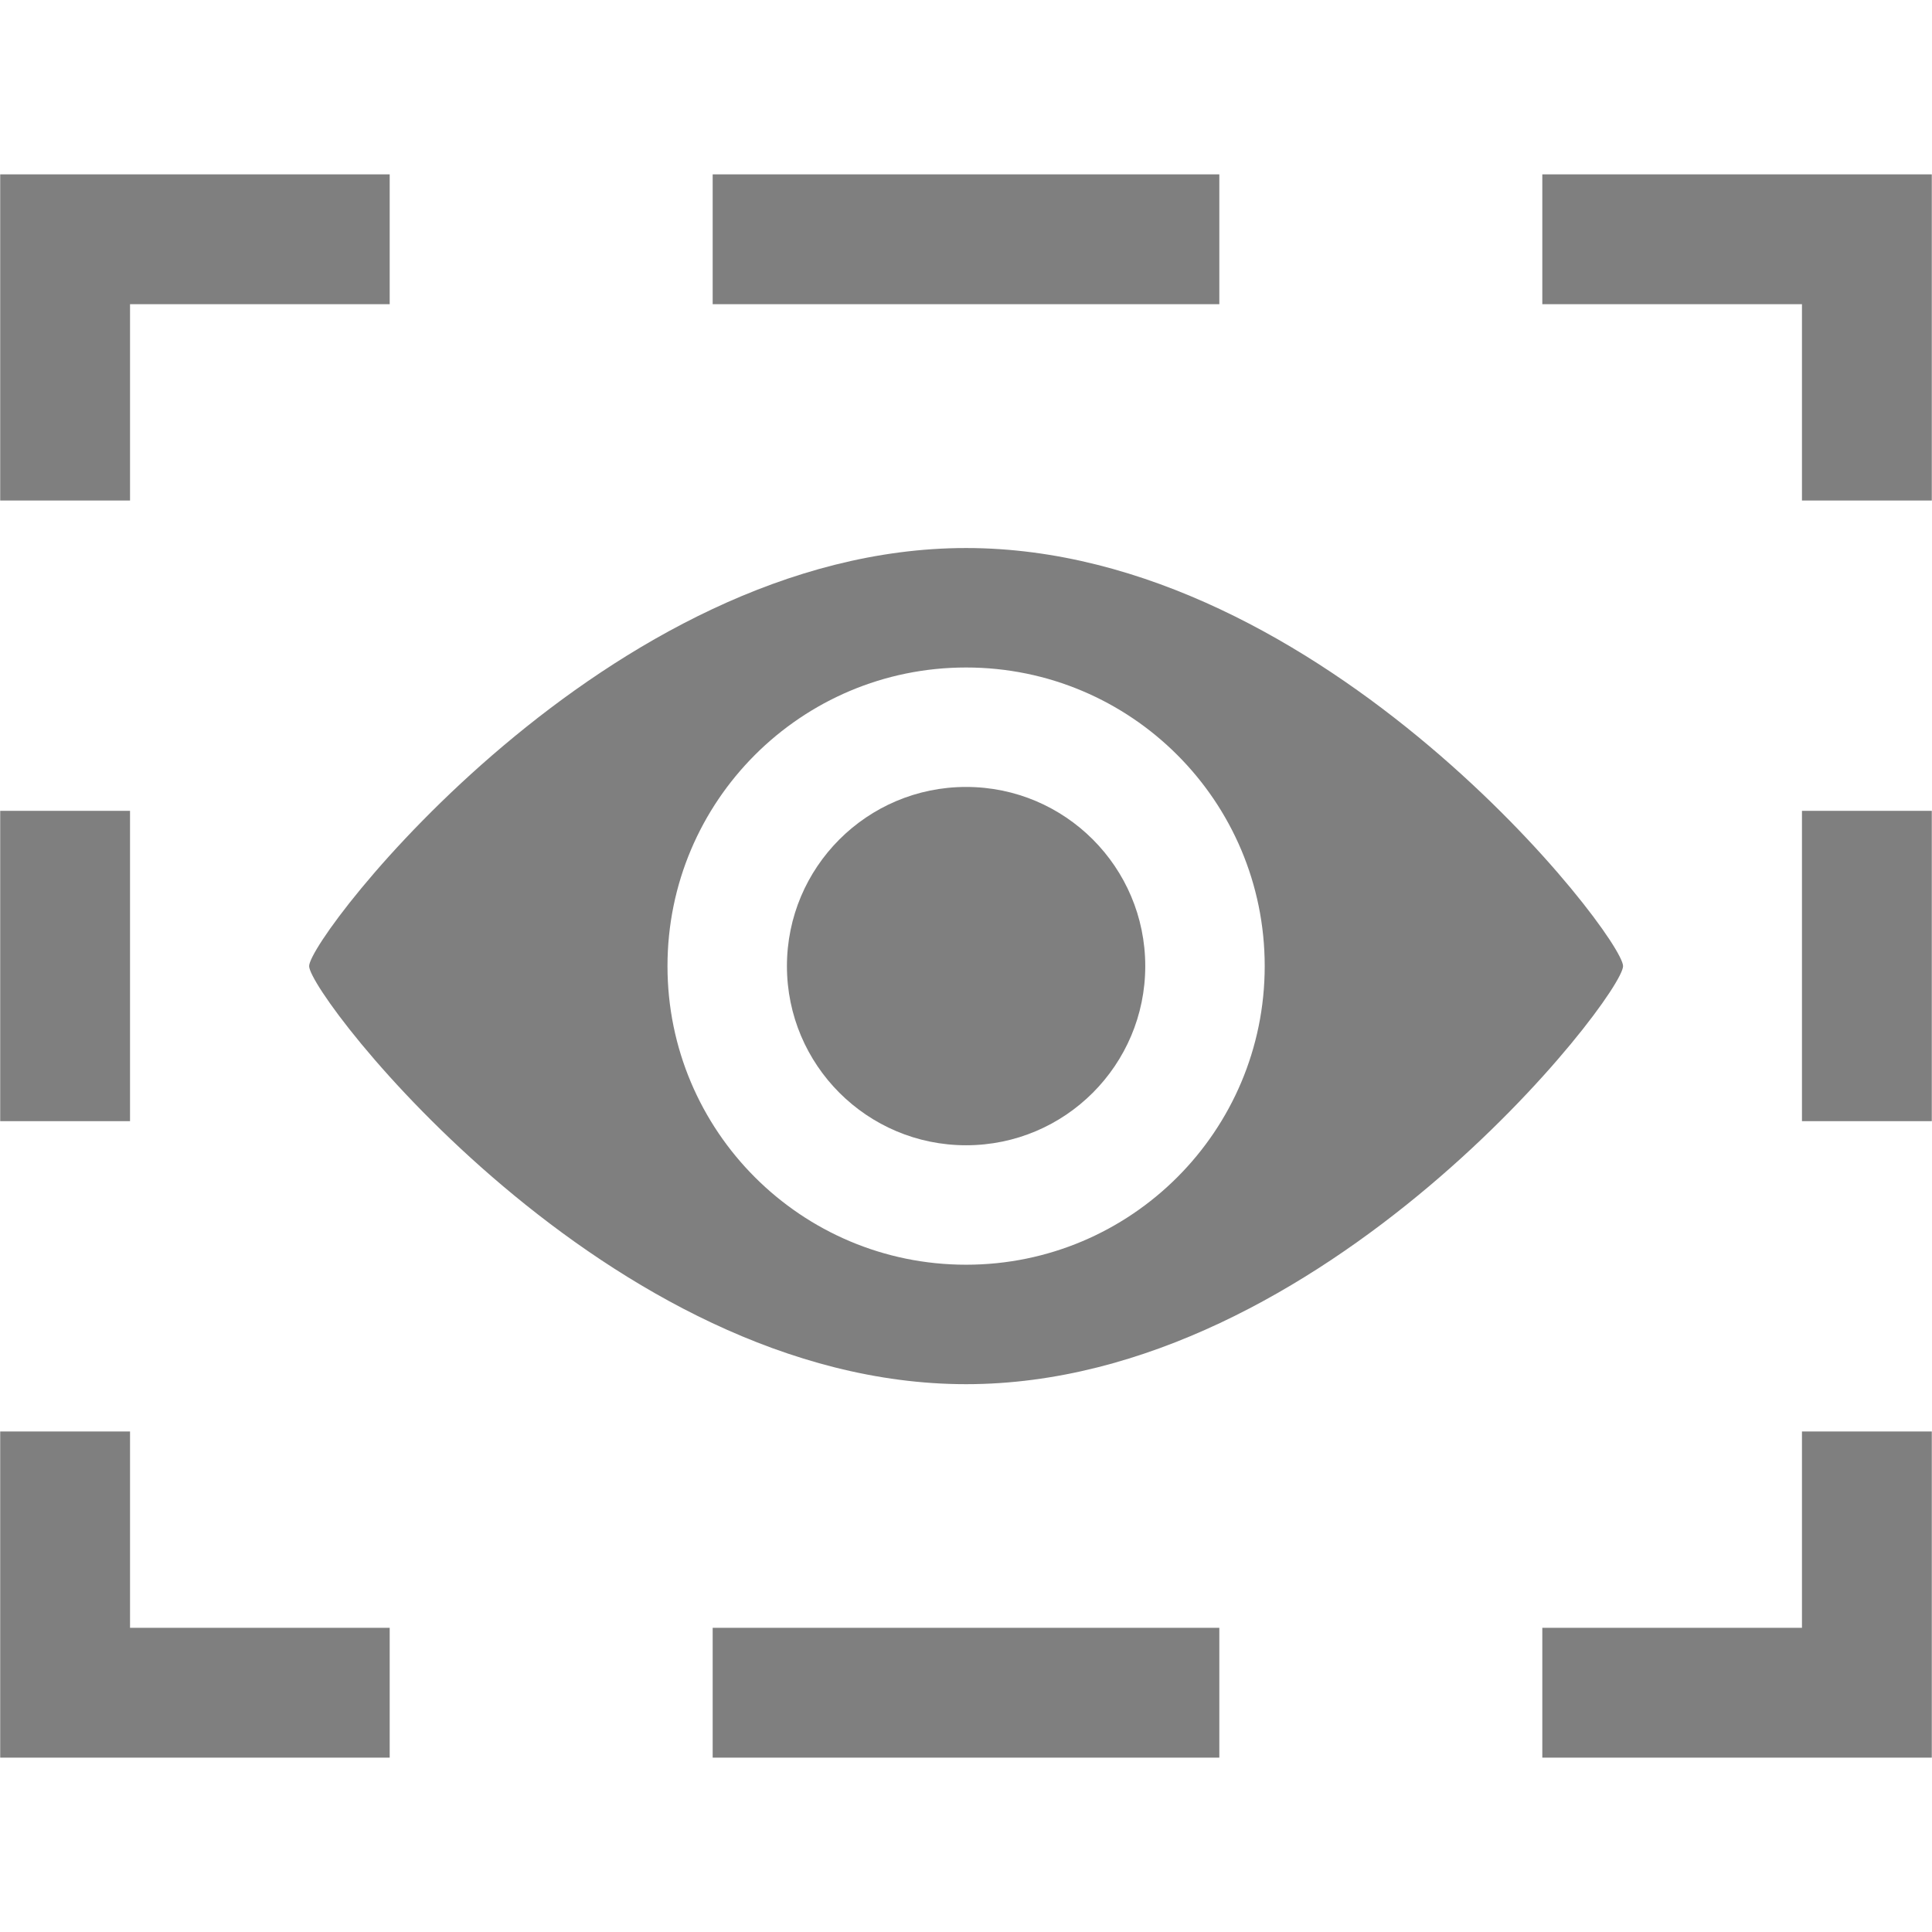 <?xml version="1.0" encoding="UTF-8" standalone="no"?>
<!DOCTYPE svg PUBLIC "-//W3C//DTD SVG 1.1//EN" "http://www.w3.org/Graphics/SVG/1.1/DTD/svg11.dtd">
<svg width="100%" height="100%" viewBox="0 0 100 100" version="1.1" xmlns="http://www.w3.org/2000/svg" xmlns:xlink="http://www.w3.org/1999/xlink" xml:space="preserve" xmlns:serif="http://www.serif.com/" style="fill-rule:evenodd;clip-rule:evenodd;stroke-linejoin:round;stroke-miterlimit:2;">
    <g transform="matrix(0.85,0,0,0.85,11.75,10.205)">
        <g transform="matrix(0.889,0,0,0.889,0.556,2.374)">
            <circle cx="50" cy="50" r="12.272" style="fill:rgb(127,127,127);"/>
        </g>
        <g transform="matrix(0.889,0,0,0.889,0.556,2.374)">
            <path d="M50,21.363C25.454,21.363 5,47.954 5,50C5,52.044 25.454,78.637 50,78.637C74.545,78.637 95,52.046 95,50C95,47.953 74.546,21.363 50,21.363ZM50,70.454C38.7,70.454 29.546,61.298 29.546,50C29.546,38.699 38.7,29.546 50,29.546C61.299,29.546 70.454,38.699 70.454,50C70.454,61.298 61.299,70.454 50,70.454Z" style="fill:rgb(127,127,127);fill-rule:nonzero;"/>
        </g>
    </g>
    <g transform="matrix(1.639,0,0,1.639,50,50)">
        <g transform="matrix(1,0,0,1,-30.5,-25)">
            <g transform="matrix(1,0,0,1,-19.3,-25)">
                <path d="M80.3,75L68,75L68,70.9L76.2,70.9L76.2,64.7L80.3,64.7L80.3,75Z" style="fill:rgb(127,127,127);fill-rule:nonzero;"/>
                <rect x="41.8" y="70.9" width="16" height="4.1" style="fill:rgb(127,127,127);"/>
                <path d="M31.6,75L19.3,75L19.3,64.7L23.4,64.7L23.4,70.9L31.6,70.9L31.6,75Z" style="fill:rgb(127,127,127);fill-rule:nonzero;"/>
                <rect x="19.3" y="45.1" width="4.1" height="9.8" style="fill:rgb(127,127,127);"/>
                <path d="M23.4,35.3L19.3,35.3L19.3,25L31.6,25L31.6,29.1L23.4,29.1L23.4,35.3Z" style="fill:rgb(127,127,127);fill-rule:nonzero;"/>
                <rect x="41.8" y="25" width="16" height="4.1" style="fill:rgb(127,127,127);"/>
                <path d="M80.3,35.3L76.2,35.3L76.2,29.1L68,29.1L68,25L80.3,25L80.3,35.3Z" style="fill:rgb(127,127,127);fill-rule:nonzero;"/>
                <rect x="76.2" y="45.1" width="4.1" height="9.8" style="fill:rgb(127,127,127);"/>
            </g>
        </g>
    </g>
</svg>
